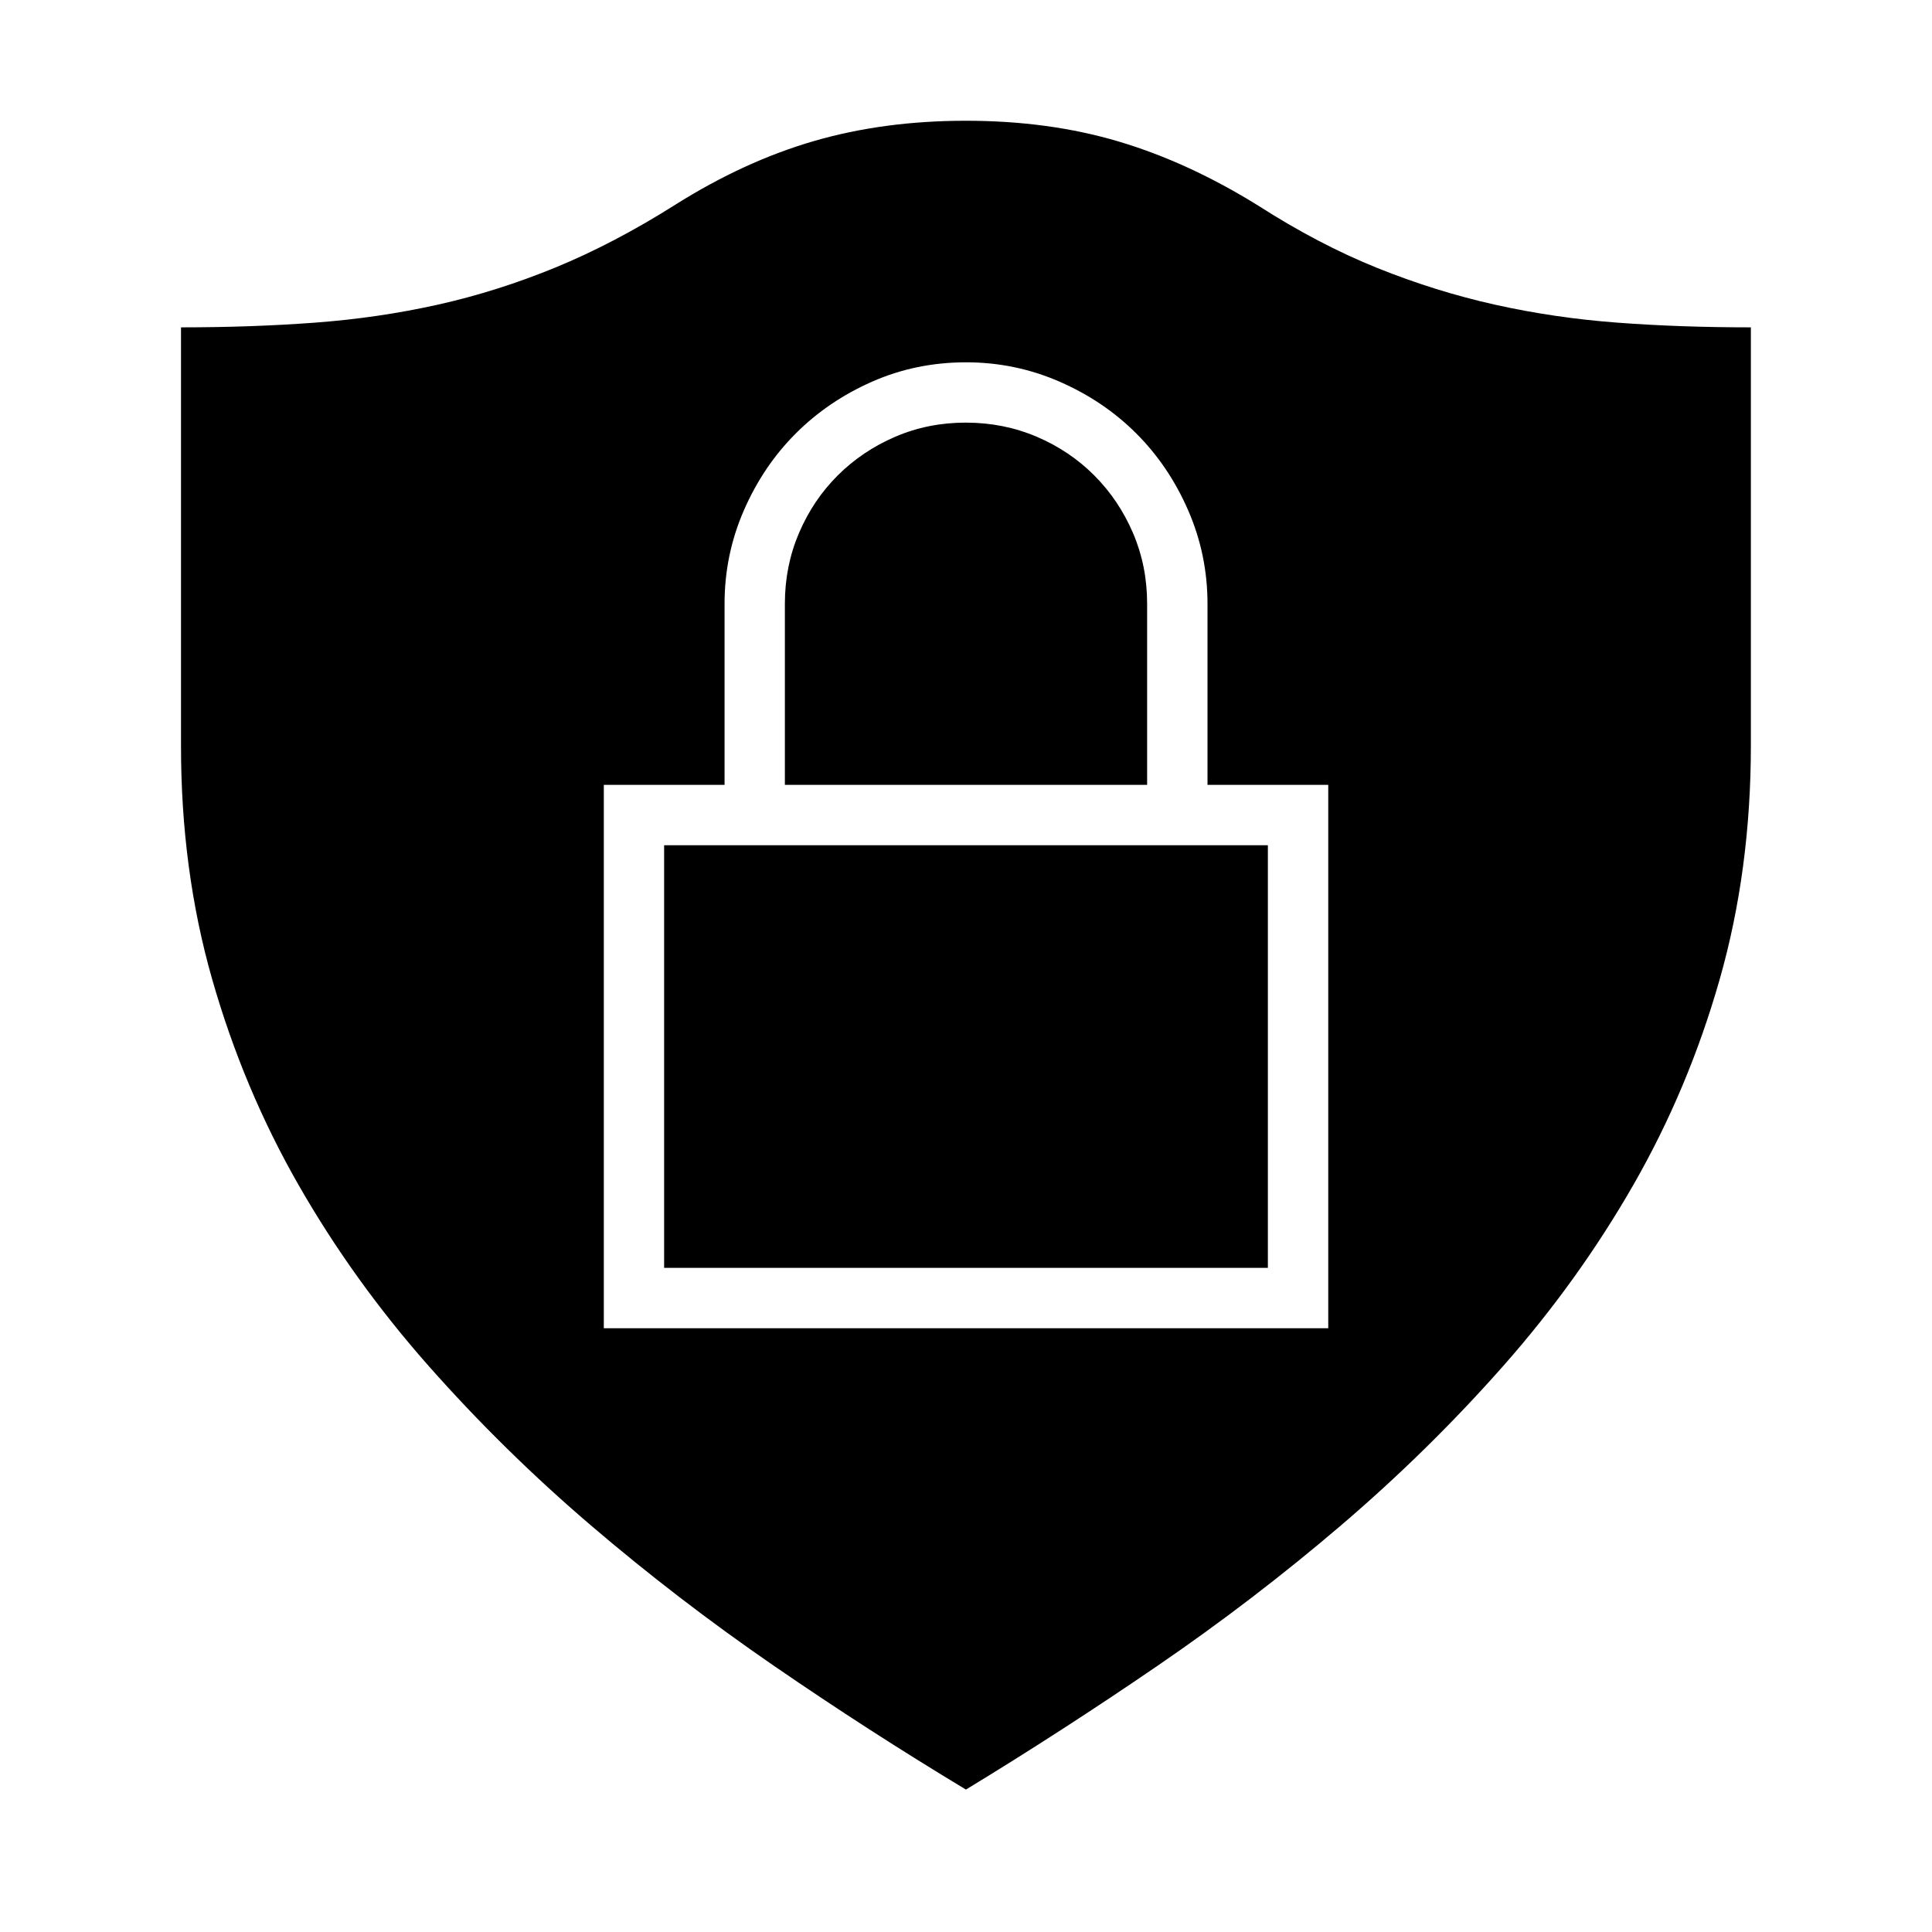 <!-- Generated by IcoMoon.io -->
<svg version="1.1" xmlns="http://www.w3.org/2000/svg" width="32" height="32" viewBox="0 0 32 32">
<title>uniF494</title>
<path d="M19 10v3h-6v-3q0-0.625 0.234-1.172t0.641-0.953 0.953-0.641 1.172-0.234 1.172 0.234 0.953 0.641 0.641 0.953 0.234 1.172zM11 21v-7h10v7h-10zM29 5.422v6.922q0 2.063-0.516 3.875t-1.43 3.406-2.156 3-2.688 2.641-3.031 2.32-3.18 2.055q-1.609-0.969-3.188-2.055t-3.023-2.32-2.688-2.641-2.156-3-1.43-3.406-0.516-3.875v-6.922q1.172 0 2.219-0.078t2.031-0.297 1.953-0.617 1.984-1.039q1.141-0.719 2.297-1.055t2.516-0.336q1.375 0 2.531 0.344t2.313 1.063q1 0.641 1.969 1.031t1.953 0.609 2.023 0.297 2.211 0.078zM22 22v-9h-2v-3q0-0.813-0.32-1.547t-0.859-1.273-1.273-0.859-1.547-0.32q-0.828 0-1.555 0.32t-1.266 0.859-0.859 1.273-0.32 1.547v3h-2v9h12z"></path>
</svg>
